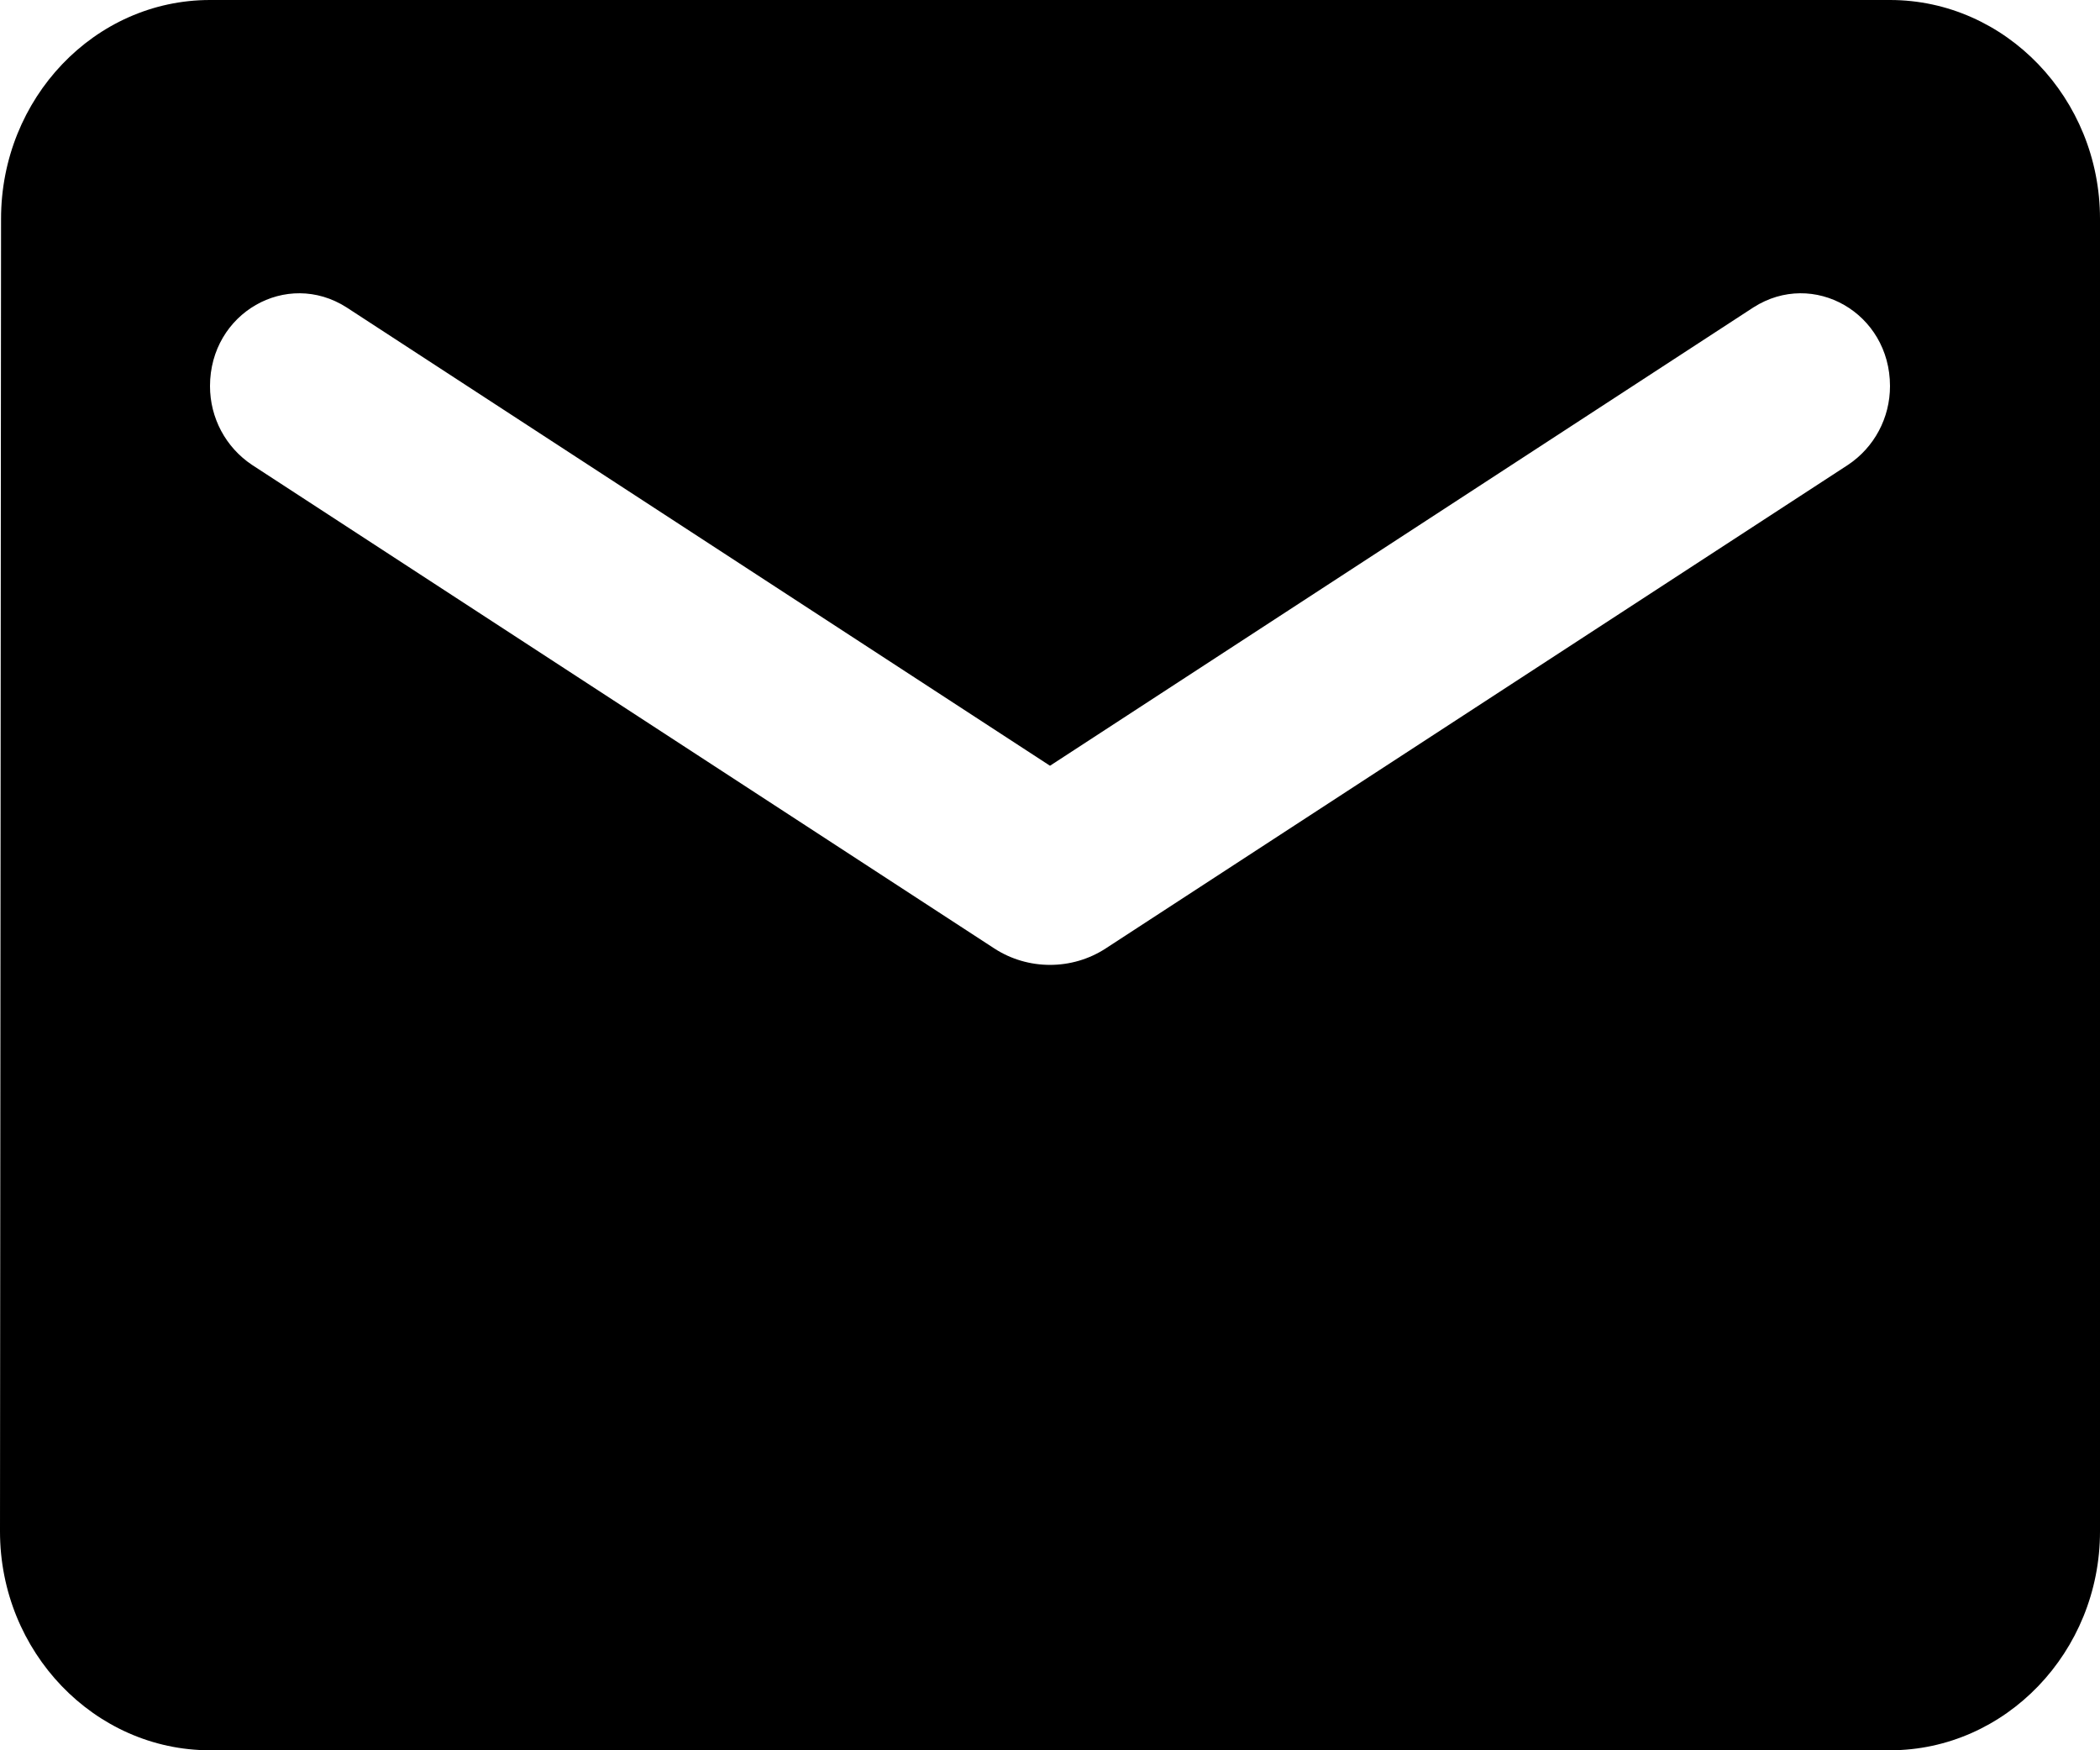 <svg width="12" height="10" viewBox="0 0 12 10" fill="none" xmlns="http://www.w3.org/2000/svg">
<path d="M10.8 0H1.2C0.54 0 0.006 0.562 0.006 1.25L0 8.75C0 9.438 0.54 10 1.2 10H10.8C11.46 10 12 9.438 12 8.75V1.25C12 0.562 11.46 0 10.8 0ZM10.56 2.656L6.318 5.419C6.126 5.544 5.874 5.544 5.682 5.419L1.44 2.656C1.29 2.556 1.2 2.388 1.2 2.206C1.2 1.788 1.638 1.538 1.98 1.756L6 4.375L10.02 1.756C10.362 1.538 10.8 1.788 10.8 2.206C10.8 2.388 10.71 2.556 10.56 2.656Z" fill="black"/>
</svg>
